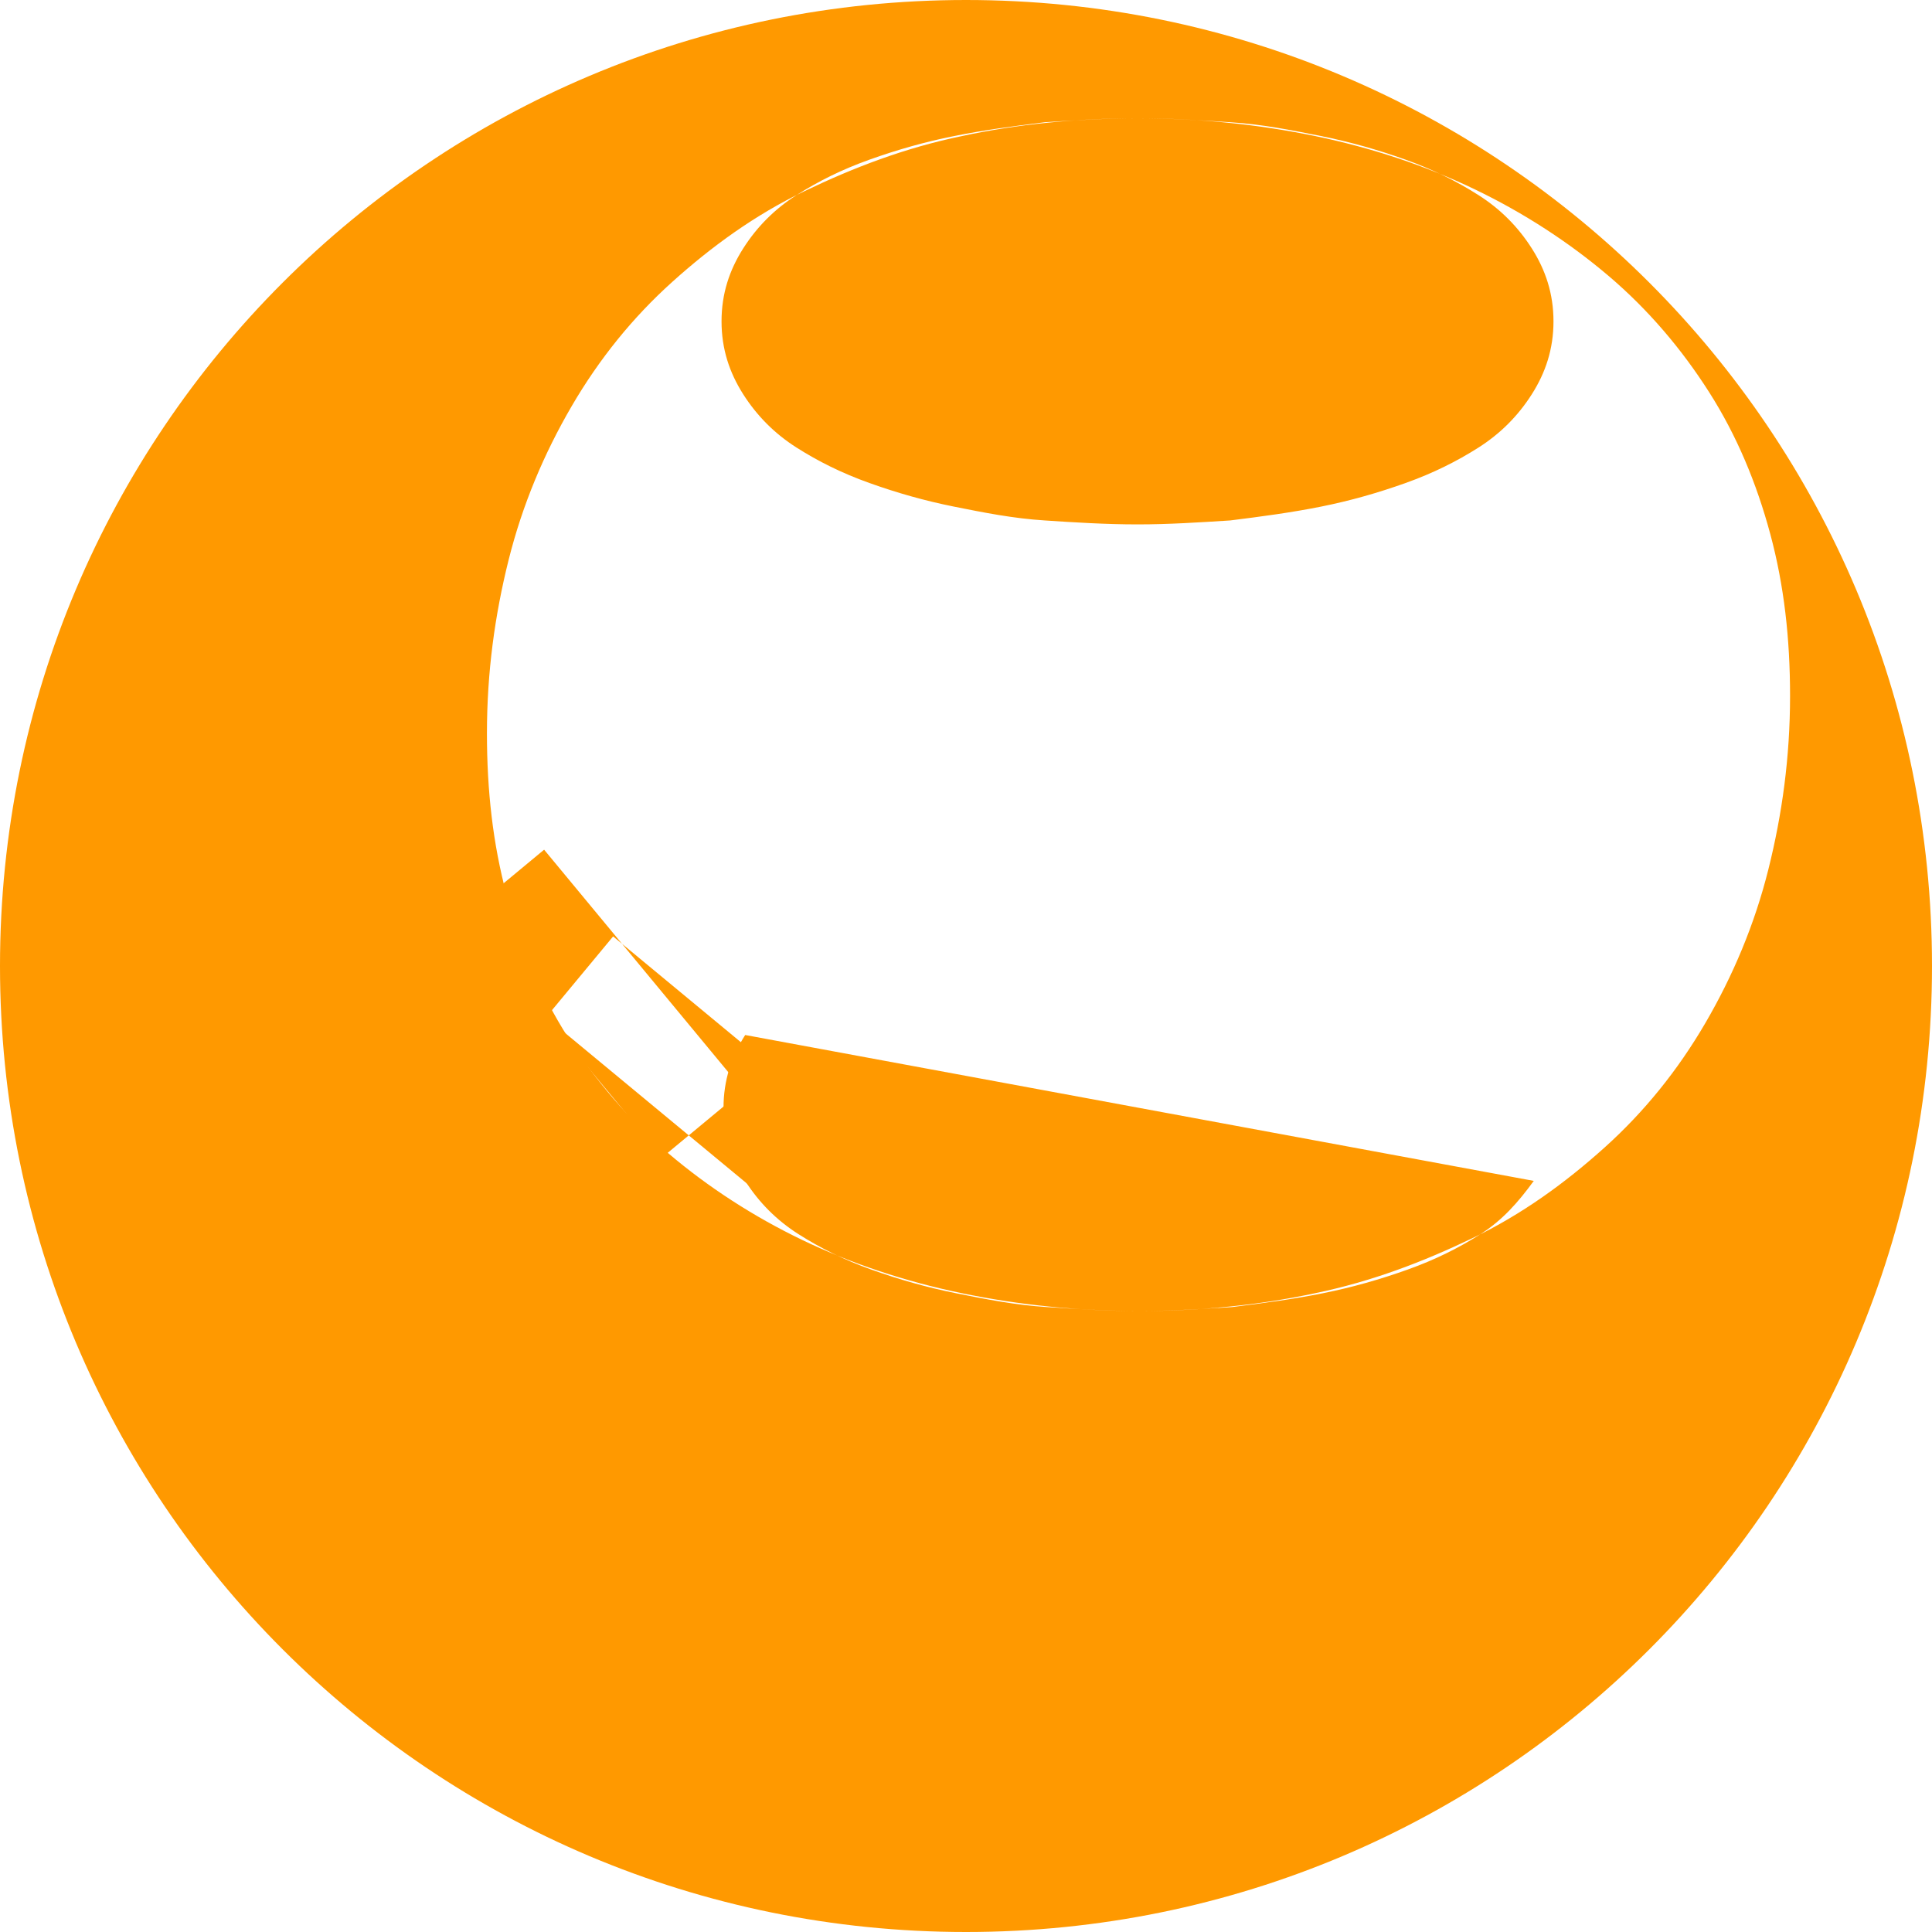 <?xml version="1.0" encoding="UTF-8"?>
<svg width="98px" height="98px" viewBox="0 0 98 98" version="1.1" xmlns="http://www.w3.org/2000/svg">
    <g stroke="none" stroke-width="1" fill="none" fill-rule="evenodd">
        <path d="M27.7,51.6l3.4-4.1l12.2,10.1l-3.4,4.1L27.7,51.6z M23.5,46.5l4.1-3.4l10.1,12.2l-4.1,3.4L23.5,46.5z" fill="#FF9900"/>
        <path d="M49,0C21.9,0,0,21.9,0,49s21.9,49,49,49s49-21.9,49-49S76.1,0,49,0z M77.8,59.9c-0.8,1.1-1.6,2-2.7,2.7 c-1.1,0.7-2.3,1.3-3.7,1.8c-1.4,0.5-2.8,0.9-4.3,1.2c-1.5,0.3-3,0.5-4.6,0.7c-1.6,0.1-3.1,0.2-4.7,0.2c-3.1,0-6.1-0.3-9-0.9 c-2.9-0.6-5.6-1.5-8.1-2.7c-2.5-1.2-4.8-2.7-6.8-4.4c-2-1.7-3.7-3.7-5.1-5.9c-1.4-2.2-2.4-4.6-3.1-7.2c-0.7-2.6-1-5.3-1-8.2 c0-3.1,0.4-6,1.1-8.8c0.7-2.8,1.8-5.4,3.2-7.8c1.4-2.4,3.1-4.5,5.1-6.3c2-1.8,4.2-3.4,6.7-4.6c2.5-1.2,5.1-2.2,8-2.8 c2.8-0.6,5.8-0.9,8.9-0.9c1.6,0,3.2,0.1,4.7,0.2c1.6,0.1,3.1,0.4,4.6,0.7c1.5,0.3,2.9,0.7,4.3,1.2c1.4,0.5,2.6,1.1,3.7,1.8 c1.1,0.7,2,1.6,2.7,2.7c0.7,1.1,1.1,2.3,1.1,3.7c0,1.4-0.4,2.6-1.1,3.7c-0.7,1.1-1.6,2-2.7,2.7c-1.1,0.7-2.3,1.3-3.7,1.8 c-1.4,0.5-2.8,0.9-4.3,1.2c-1.5,0.3-3,0.5-4.6,0.7c-1.6,0.1-3.1,0.2-4.7,0.2c-1.6,0-3.2-0.1-4.7-0.2c-1.6-0.1-3.1-0.4-4.6-0.7 c-1.5-0.3-2.9-0.7-4.3-1.2c-1.4-0.5-2.6-1.1-3.7-1.8c-1.1-0.7-2-1.6-2.7-2.7c-0.7-1.1-1.1-2.3-1.1-3.7c0-1.4,0.4-2.6,1.1-3.7 c0.7-1.1,1.6-2,2.7-2.7c1.1-0.7,2.3-1.3,3.7-1.8c1.4-0.5,2.8-0.9,4.3-1.2c1.5-0.3,3-0.5,4.6-0.7c1.6-0.1,3.1-0.2,4.7-0.2 c3.1,0,6.1,0.3,9,0.9c2.9,0.6,5.6,1.5,8.1,2.7c2.5,1.2,4.8,2.7,6.8,4.4c2,1.7,3.7,3.7,5.1,5.9c1.4,2.2,2.4,4.6,3.1,7.2 c0.7,2.6,1,5.3,1,8.2c0,3.1-0.4,6-1.1,8.8c-0.7,2.8-1.8,5.4-3.2,7.8c-1.4,2.4-3.1,4.5-5.1,6.3c-2,1.8-4.2,3.4-6.7,4.6 c-2.5,1.2-5.1,2.2-8,2.8c-2.8,0.6-5.8,0.9-8.9,0.9c-1.6,0-3.2-0.1-4.7-0.2c-1.6-0.1-3.1-0.4-4.6-0.7c-1.5-0.3-2.9-0.7-4.3-1.2 c-1.4-0.5-2.6-1.1-3.7-1.8c-1.1-0.7-2-1.6-2.7-2.7c-0.7-1.1-1.1-2.3-1.1-3.7c0-1.4,0.4-2.6,1.1-3.7" fill="#FF9900"/>
    </g>
</svg>
